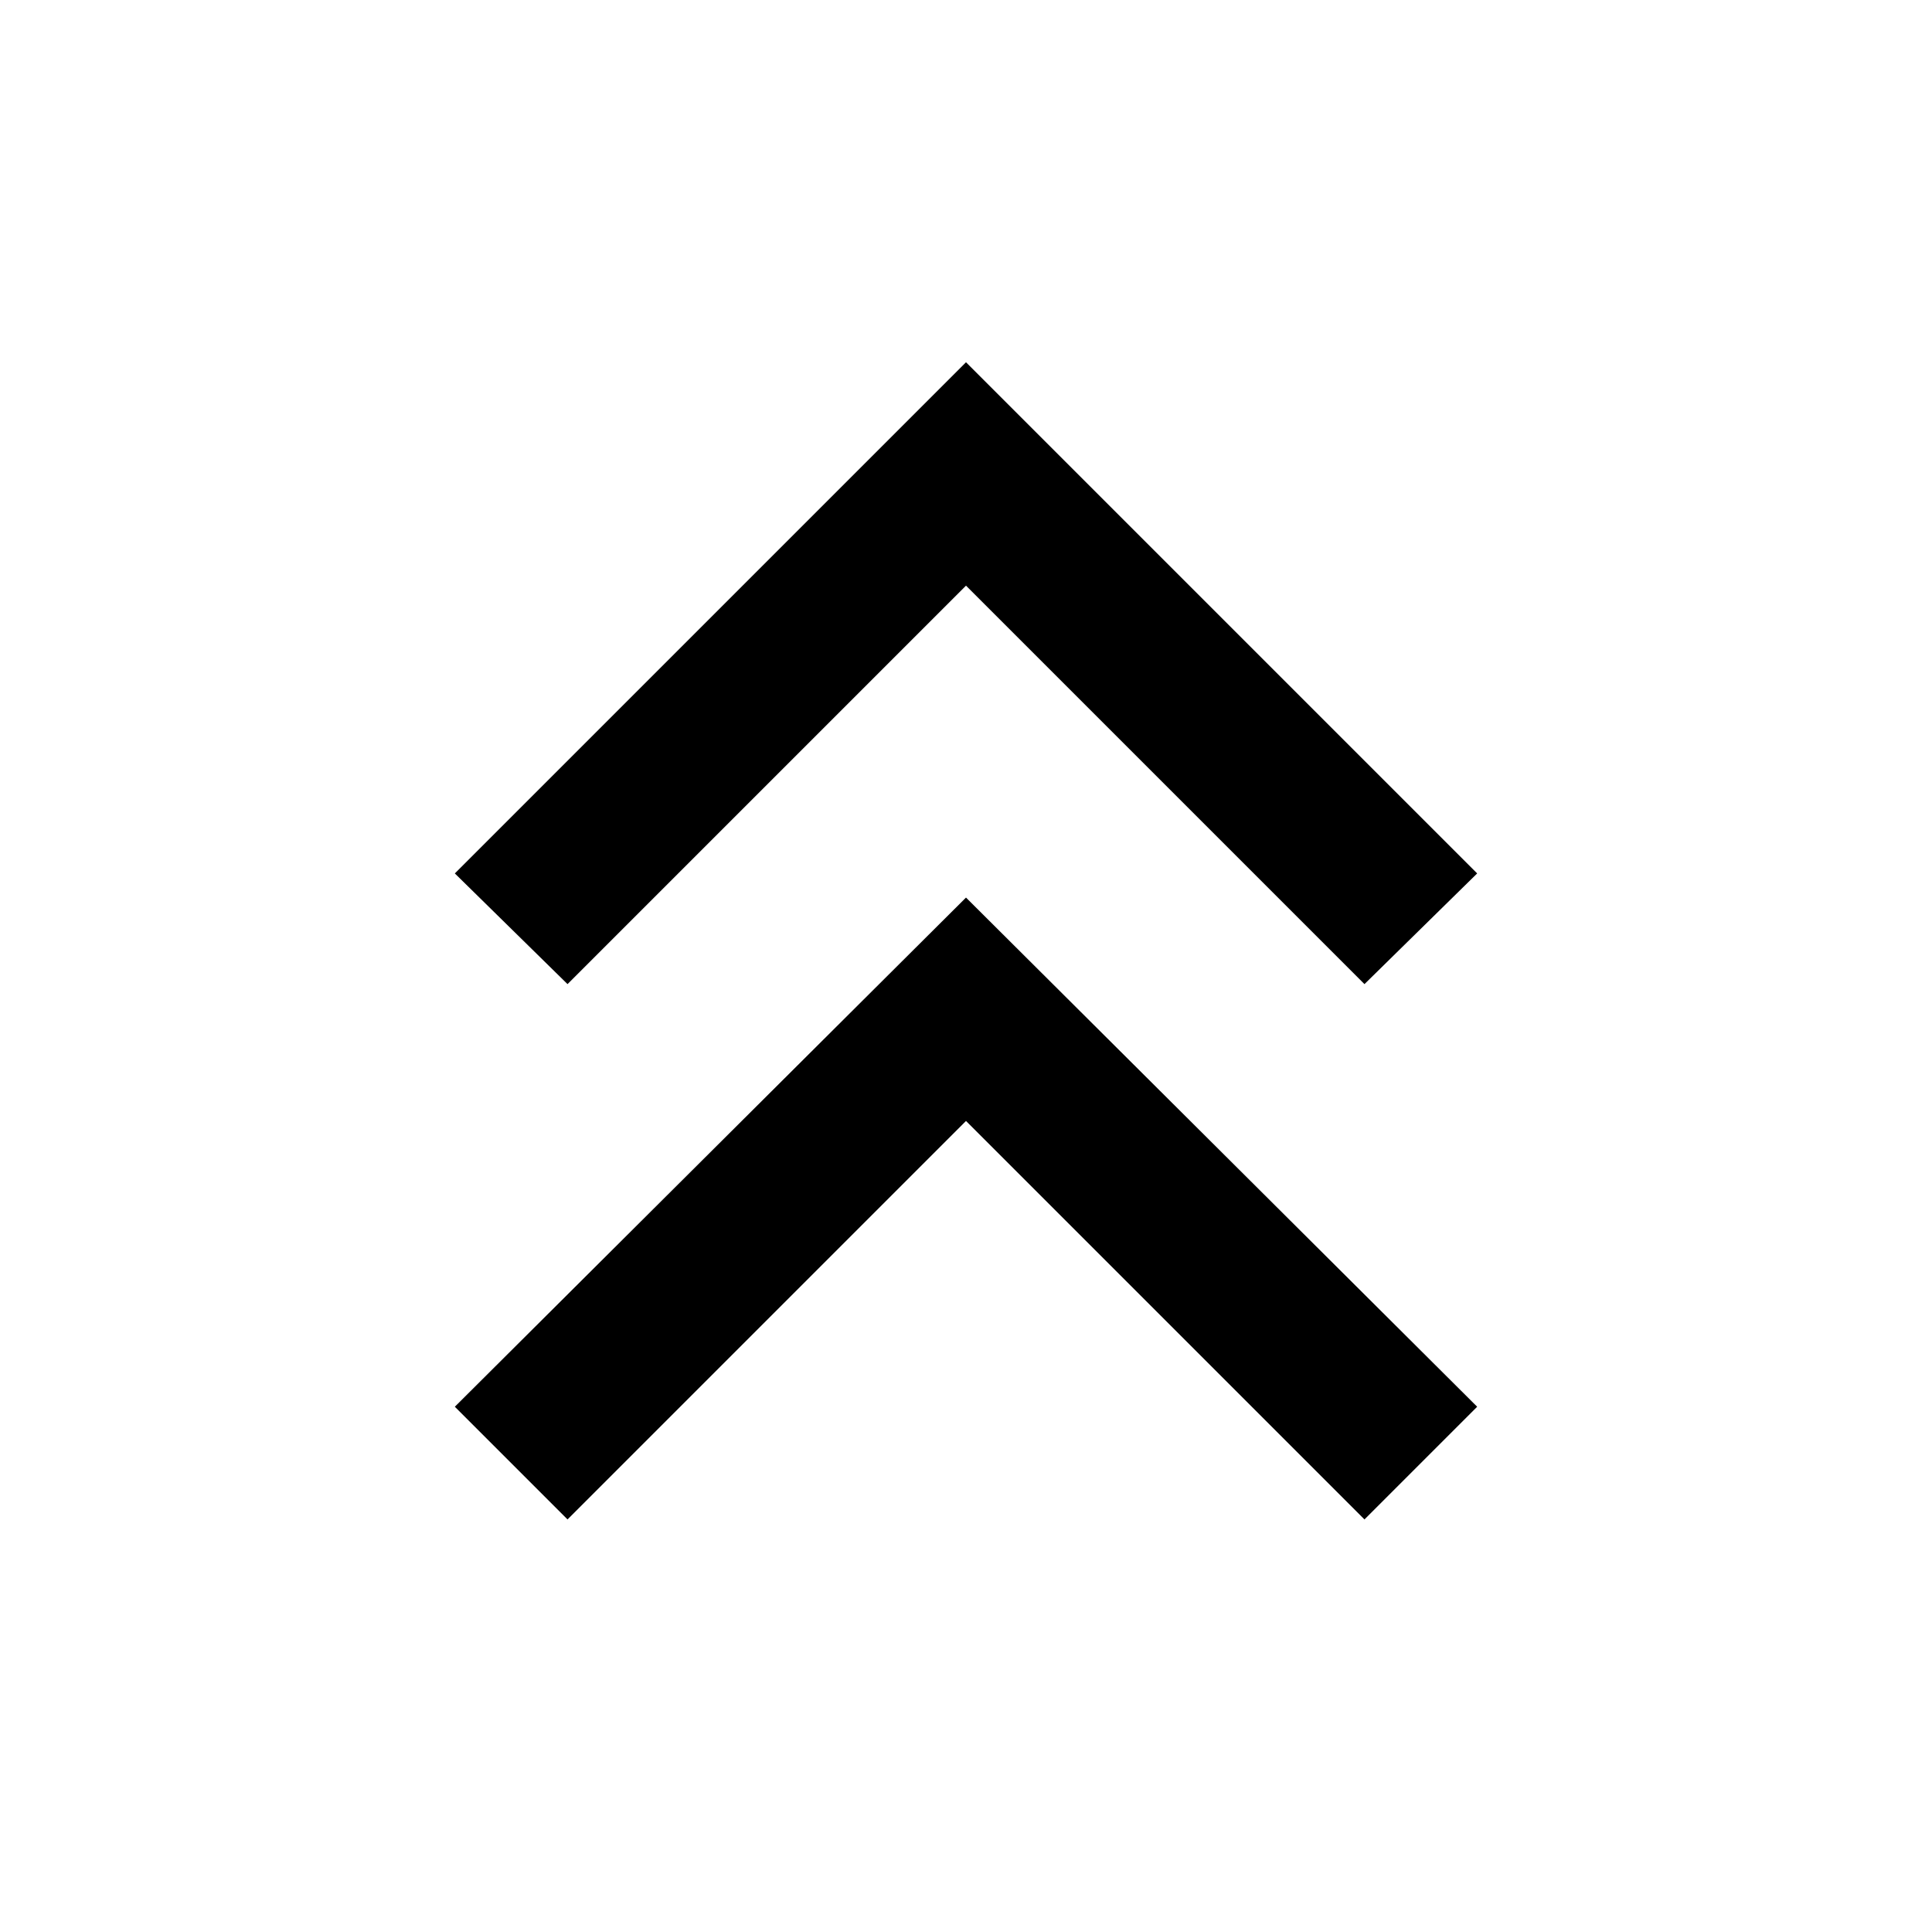 <svg xmlns="http://www.w3.org/2000/svg" width="48" height="48" viewBox="0 0 48 48"><path d="m14.1 37.75-2.8-2.8L24 22.3l12.7 12.65-2.8 2.8-9.9-9.9Zm0-13.3-2.8-2.75L24 9l12.7 12.7-2.8 2.75-9.9-9.9Z"/></svg>